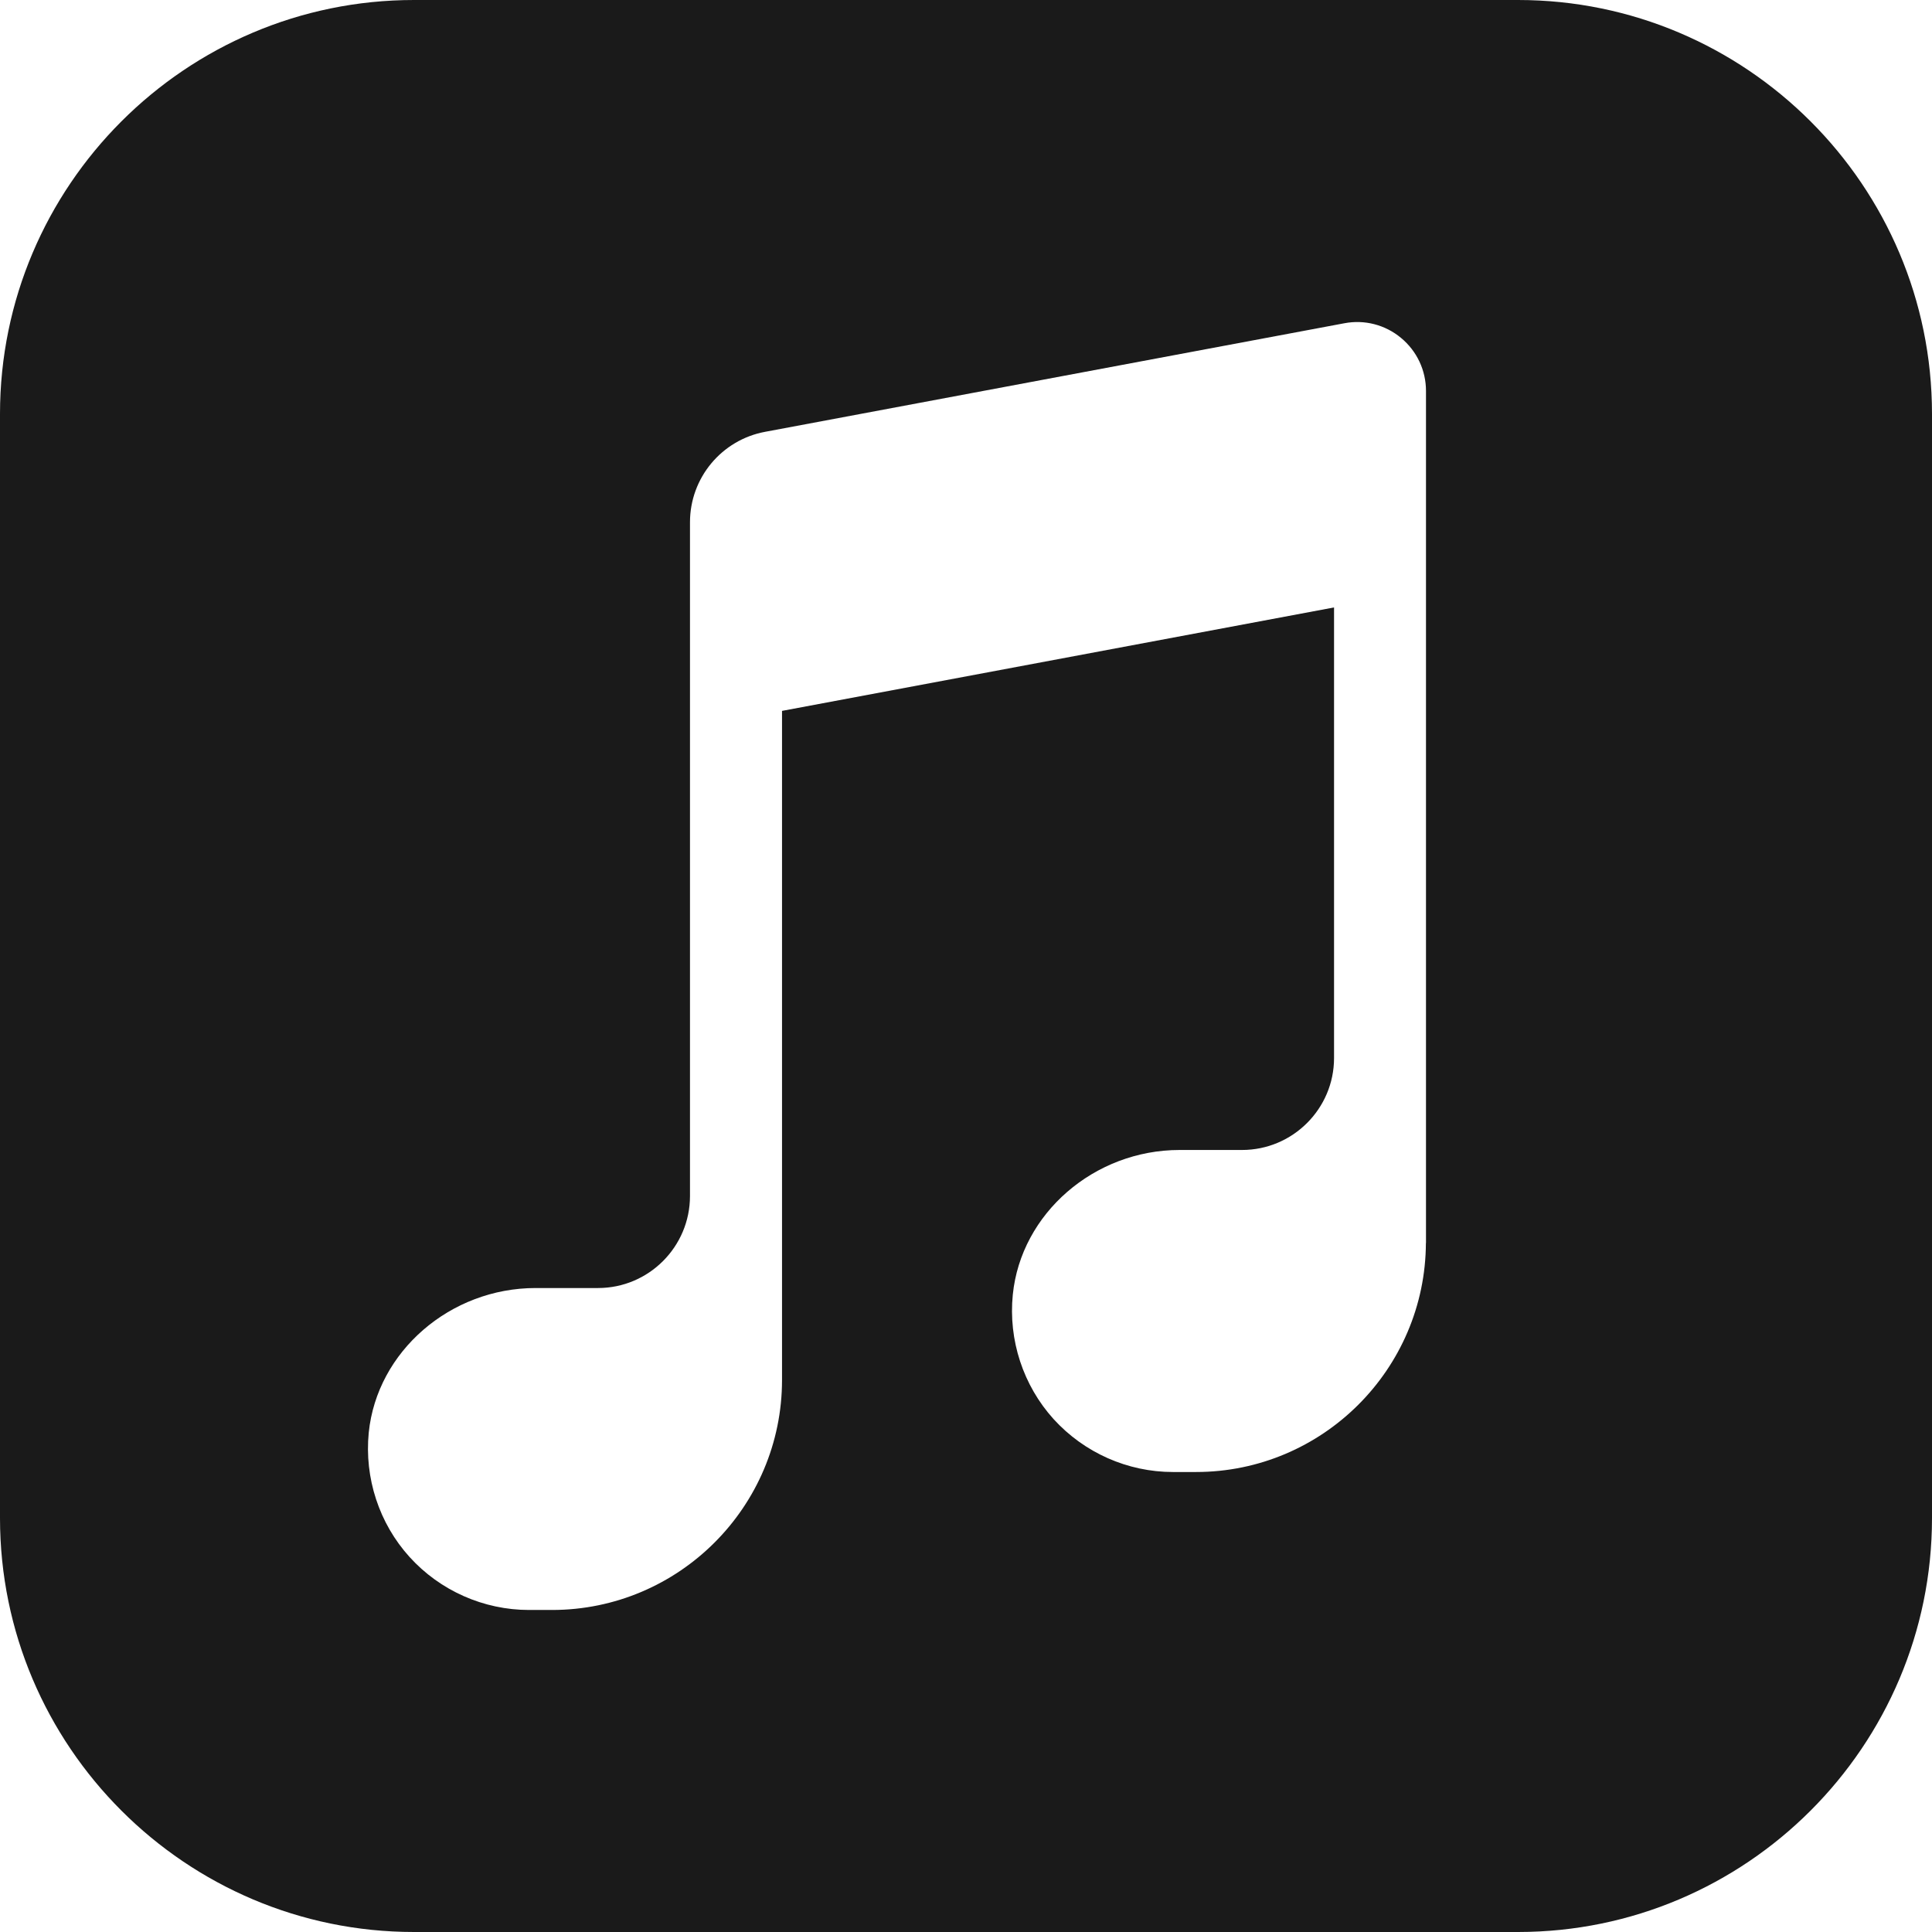<svg width="22" height="22" viewBox="0 0 22 22" fill="none" xmlns="http://www.w3.org/2000/svg">
<path d="M17.286 0H4.714C2.115 0 0 2.115 0 4.714V17.286C0 19.885 2.115 22 4.714 22H17.286C19.885 22 22 19.885 22 17.286V4.714C22 2.115 19.885 0 17.286 0ZM16.238 12.048V14.143V14.154H16.237C16.231 15.593 15.059 16.762 13.619 16.762H13.357C12.84 16.762 12.345 16.542 11.997 16.159C11.651 15.776 11.481 15.259 11.533 14.742C11.626 13.818 12.46 13.095 13.432 13.095H14.143C14.721 13.095 15.191 12.625 15.191 12.048V6.917L8.905 8.095V13.619V15.714C8.905 17.158 7.73 18.333 6.286 18.333H6.024C5.507 18.333 5.011 18.113 4.664 17.73C4.317 17.347 4.148 16.83 4.199 16.313C4.293 15.389 5.127 14.667 6.099 14.667H6.81C7.387 14.667 7.857 14.197 7.857 13.619V5.947C7.857 5.442 8.217 5.009 8.713 4.917L15.308 3.681C15.538 3.637 15.774 3.698 15.954 3.848C16.135 3.998 16.238 4.218 16.238 4.452V12.048Z" fill="#1A1A1A"/>
</svg>
